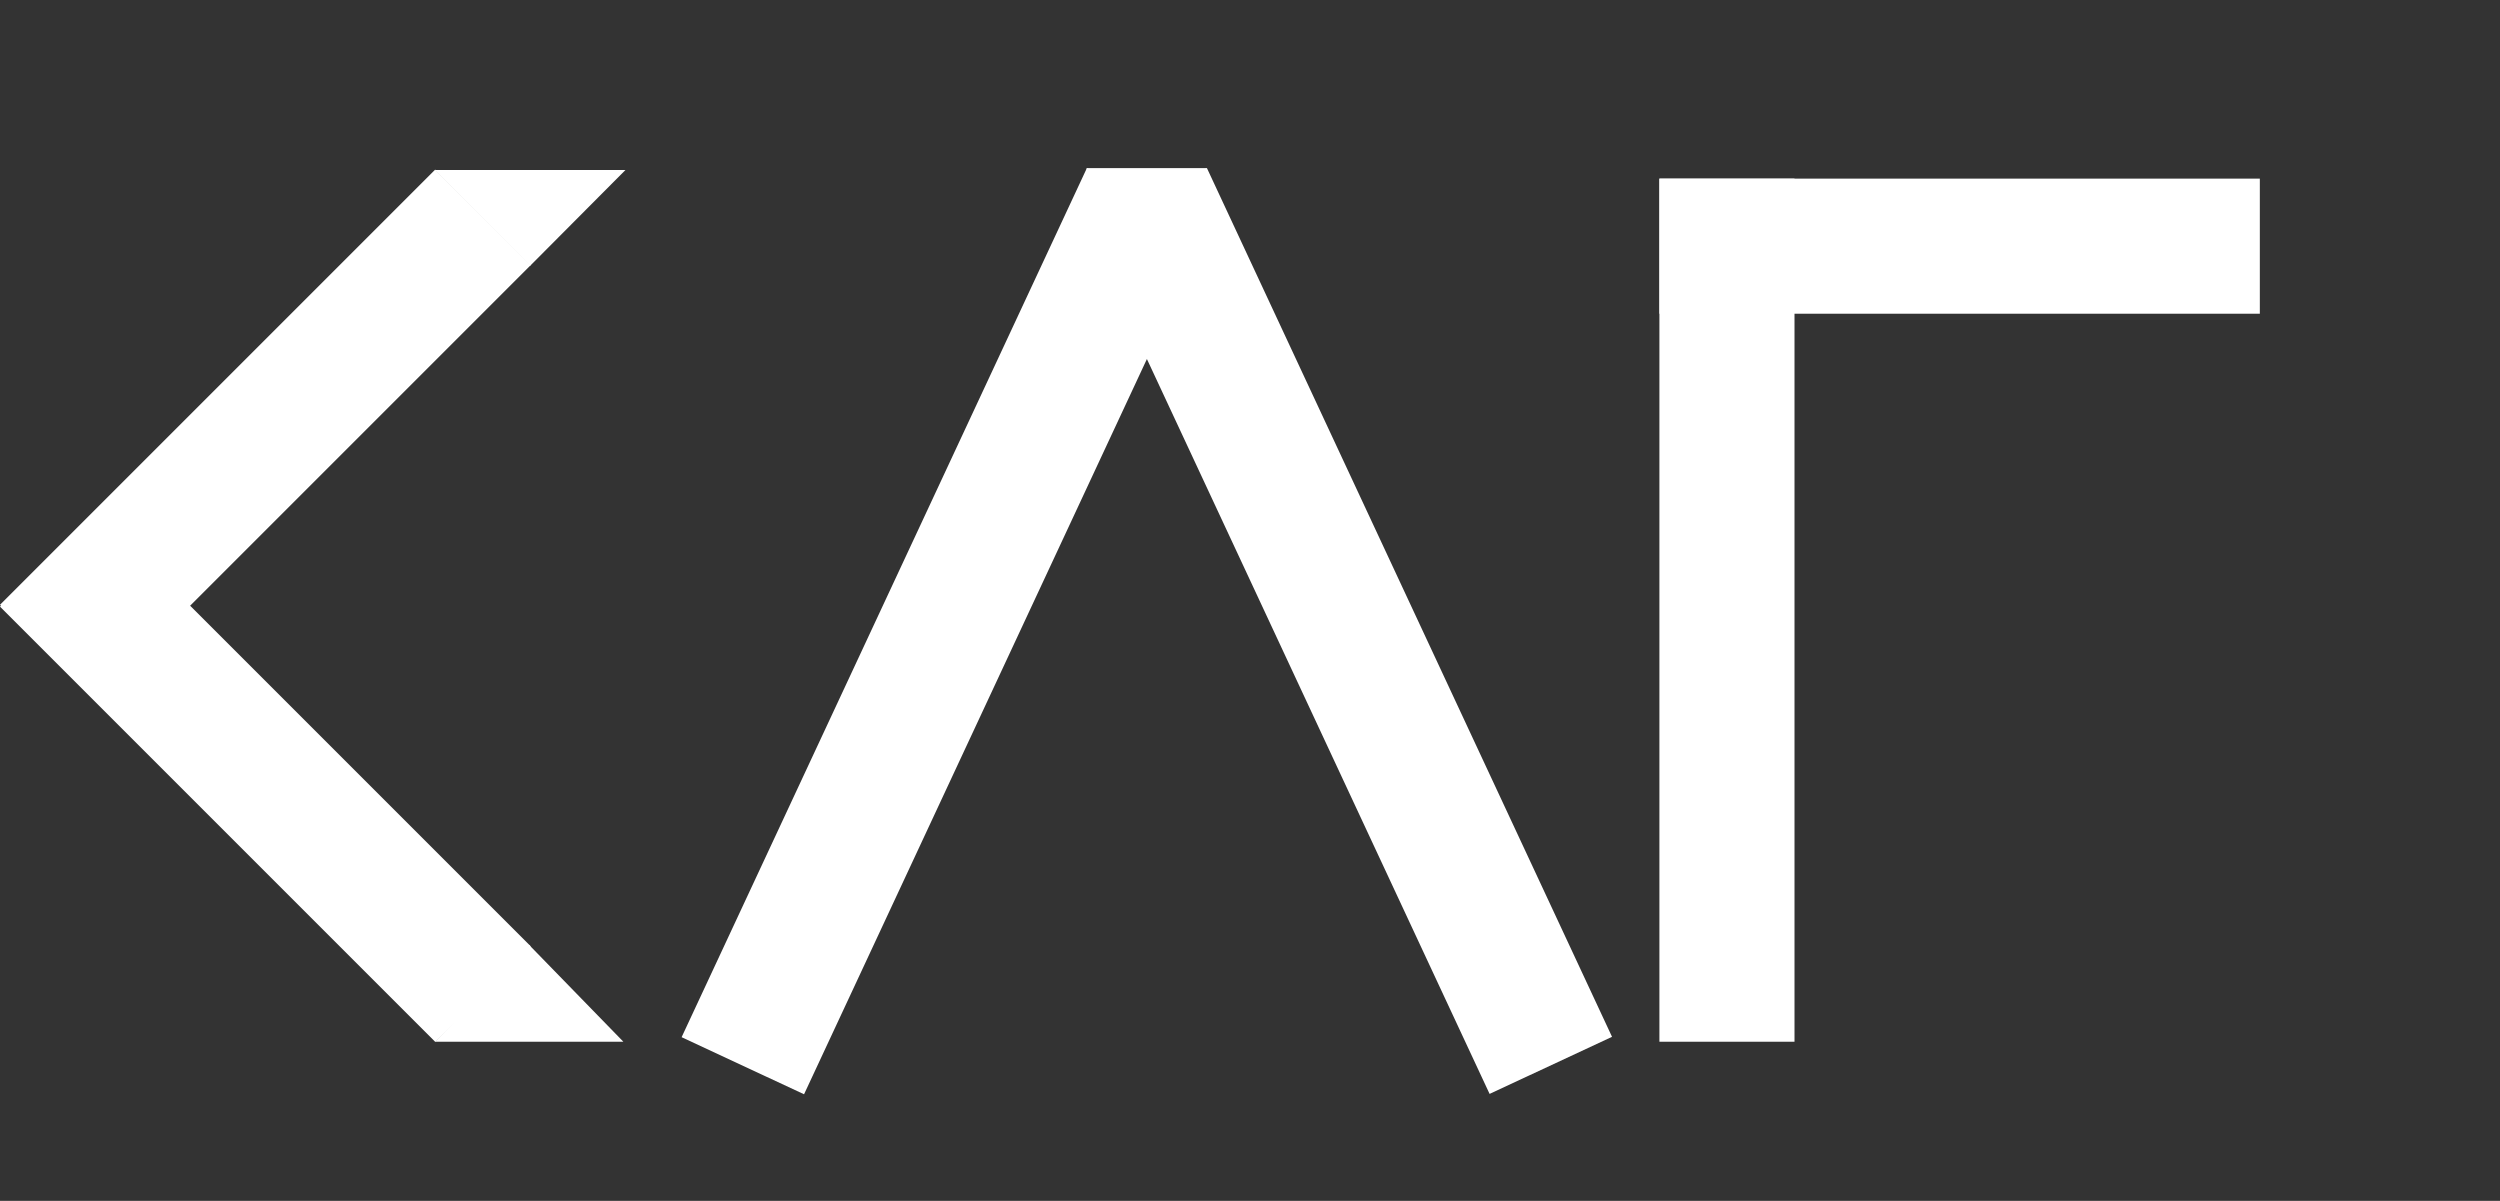 <svg width="3331" height="1600" viewBox="0 0 3331 1600" fill="none" xmlns="http://www.w3.org/2000/svg">
<rect x="0" y="0" width="3331" height="1600" fill="#333333" stroke="none"/>
<rect y="805.828" width="820" height="180" transform="rotate(-45 0 805.828)" fill="white"/>
<rect x="127.279" y="681" width="820" height="180" transform="rotate(45 127.279 681)" fill="white"/>
<rect x="1448.14" y="224" width="180" height="1277.65" transform="rotate(25 1448.14 224)" fill="white"/>
<rect x="1445" y="300.071" width="180" height="1277.11" transform="rotate(-25 1445 300.071)" fill="white"/>
<rect x="2211" y="238" width="180" height="1150" fill="white"/>
<rect x="2211" y="238" width="800" height="180" fill="white"/>
<rect x="1448" y="224" width="160" height="110" fill="white"/>
<path d="M705 1259L830.574 1388H579.426L705 1259Z" fill="white"/>
<path d="M706.5 354L579.627 226.5L833.373 226.5L706.5 354Z" fill="white"/>
</svg>
